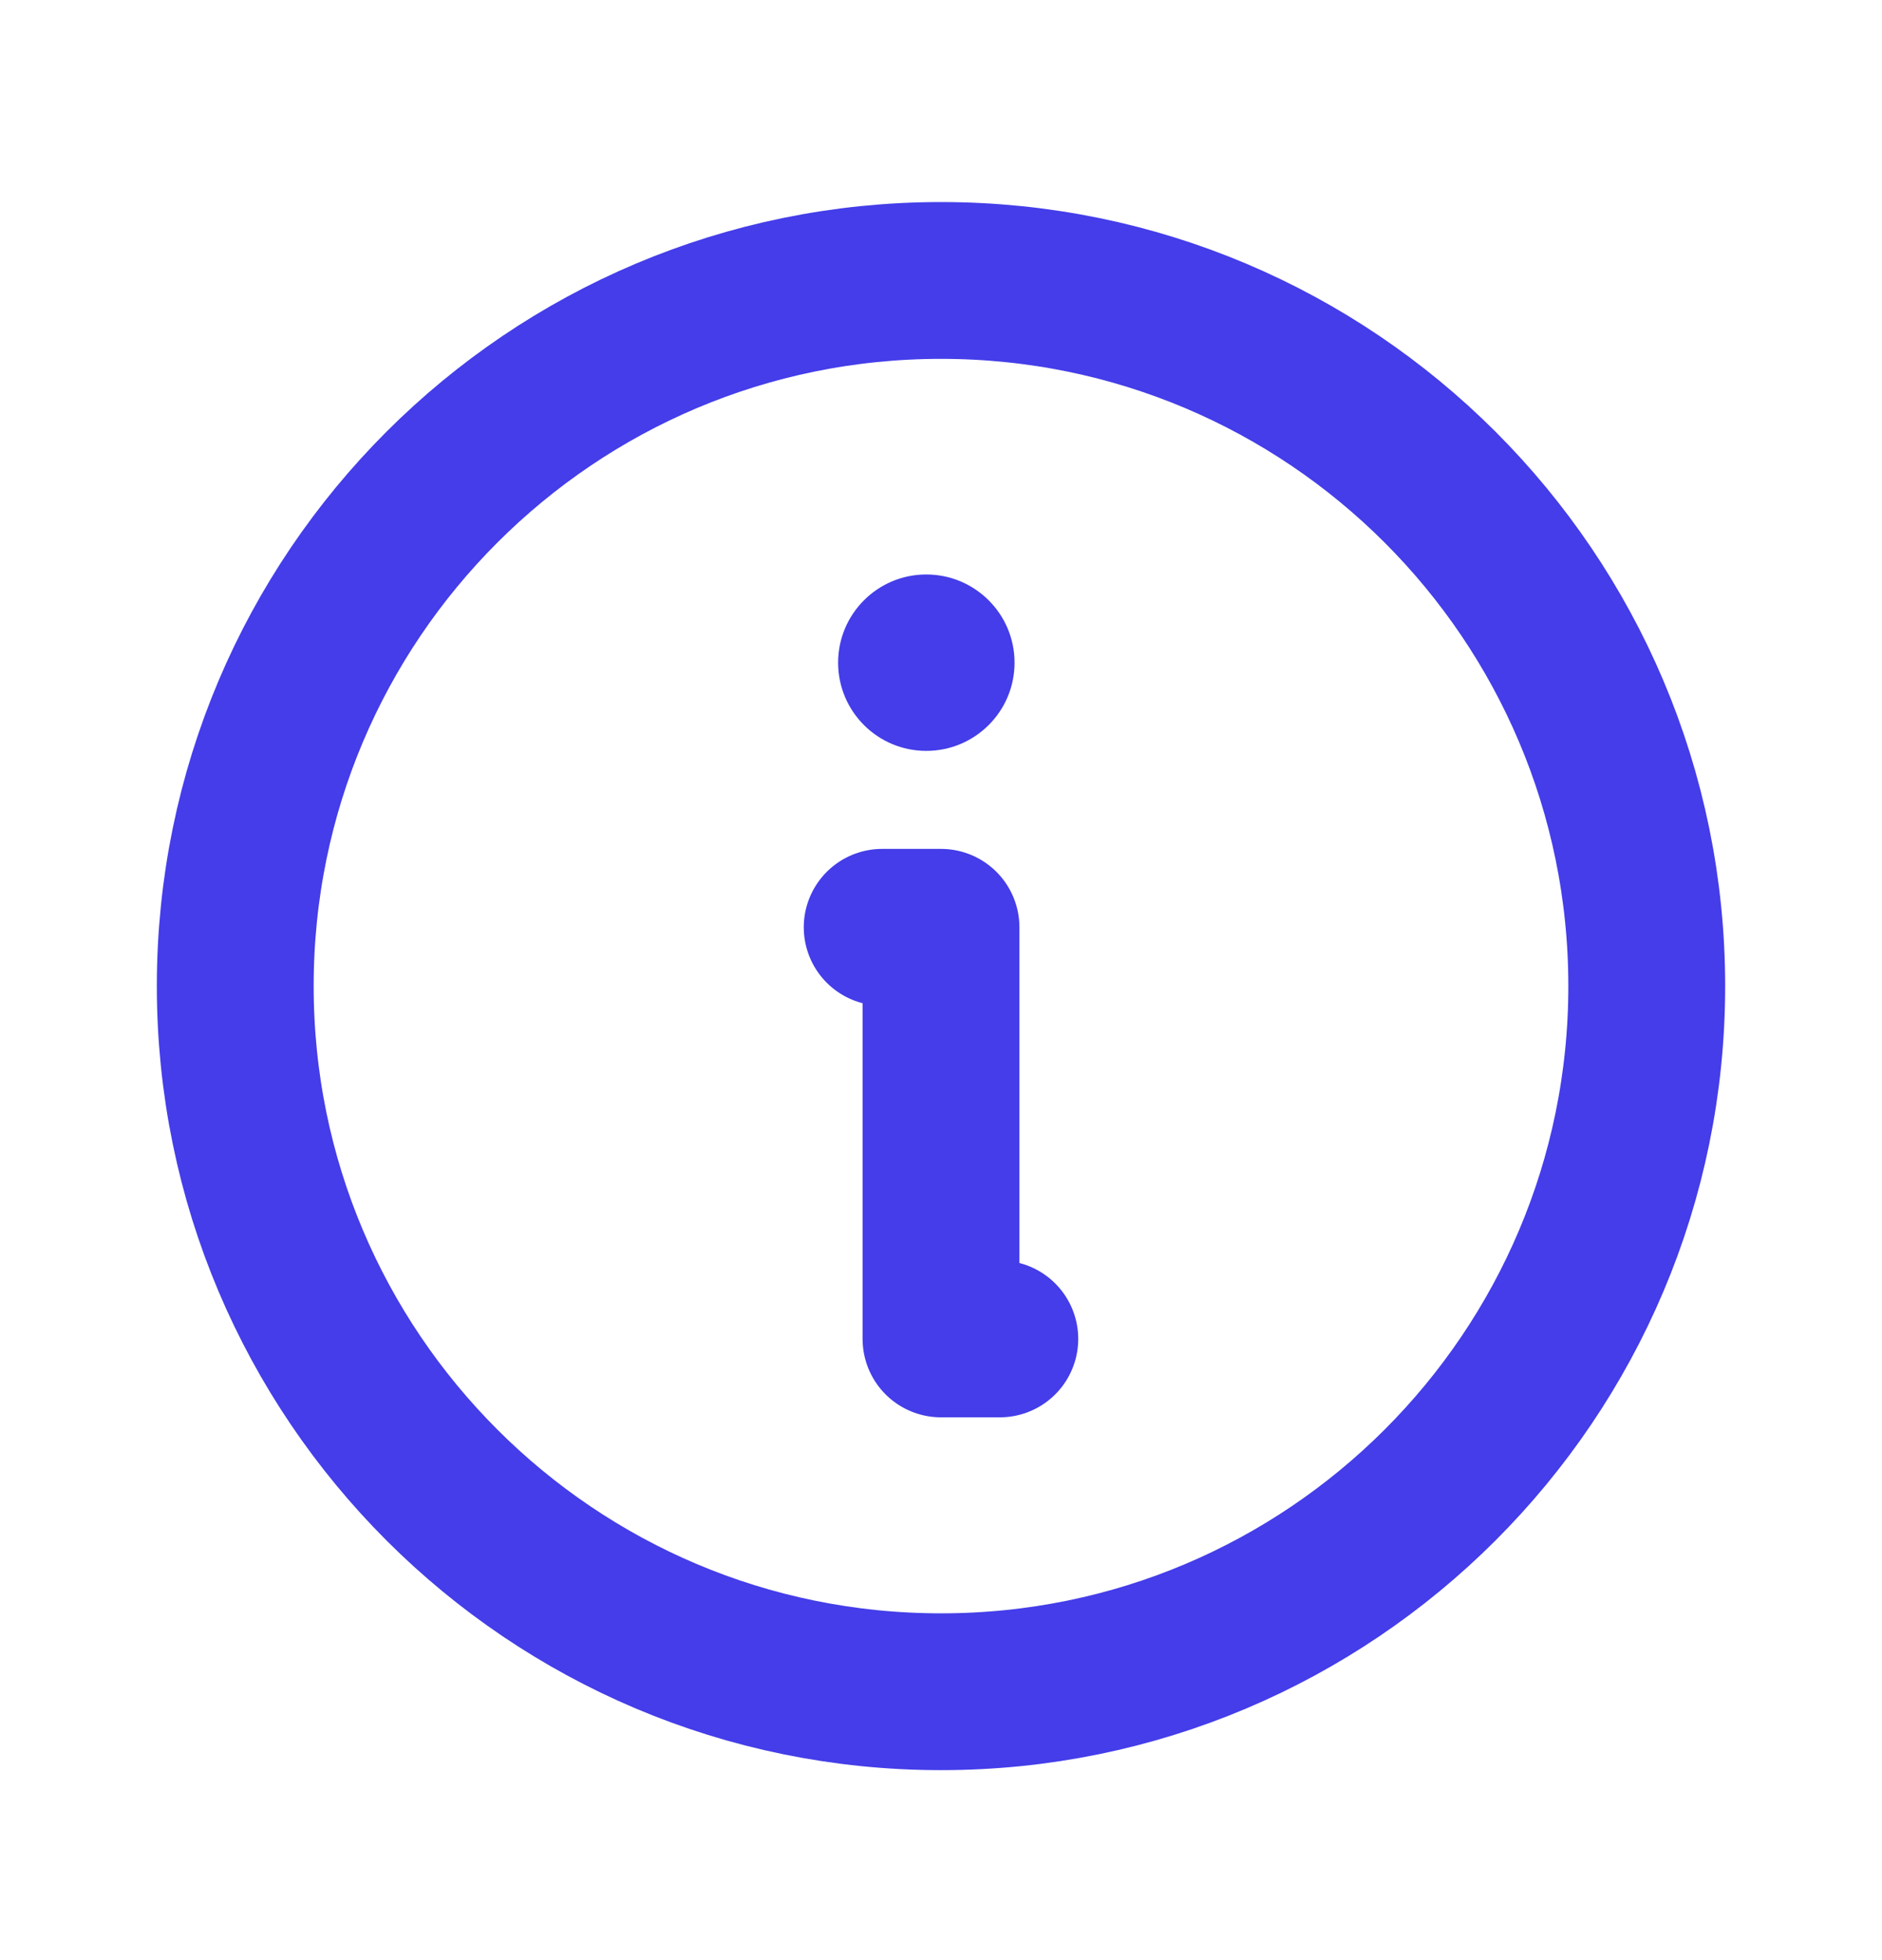 <svg width="24" height="25" viewBox="0 0 24 25" fill="none" xmlns="http://www.w3.org/2000/svg">
<path d="M12 21.577C16.971 21.577 21 17.547 21 12.577C21 7.606 16.971 3.577 12 3.577C7.029 3.577 3 7.606 3 12.577C3 17.547 7.029 21.577 12 21.577Z" stroke="#443DE9" stroke-width="2" stroke-linecap="round" stroke-linejoin="round"/>
<path d="M11.25 11.827H12V17.077H12.75" stroke="#443DE9" stroke-width="2" stroke-linecap="round" stroke-linejoin="round"/>
<path d="M11.812 9.577C12.434 9.577 12.938 9.073 12.938 8.452C12.938 7.831 12.434 7.327 11.812 7.327C11.191 7.327 10.688 7.831 10.688 8.452C10.688 9.073 11.191 9.577 11.812 9.577Z" fill="#443DE9"/>
</svg>
